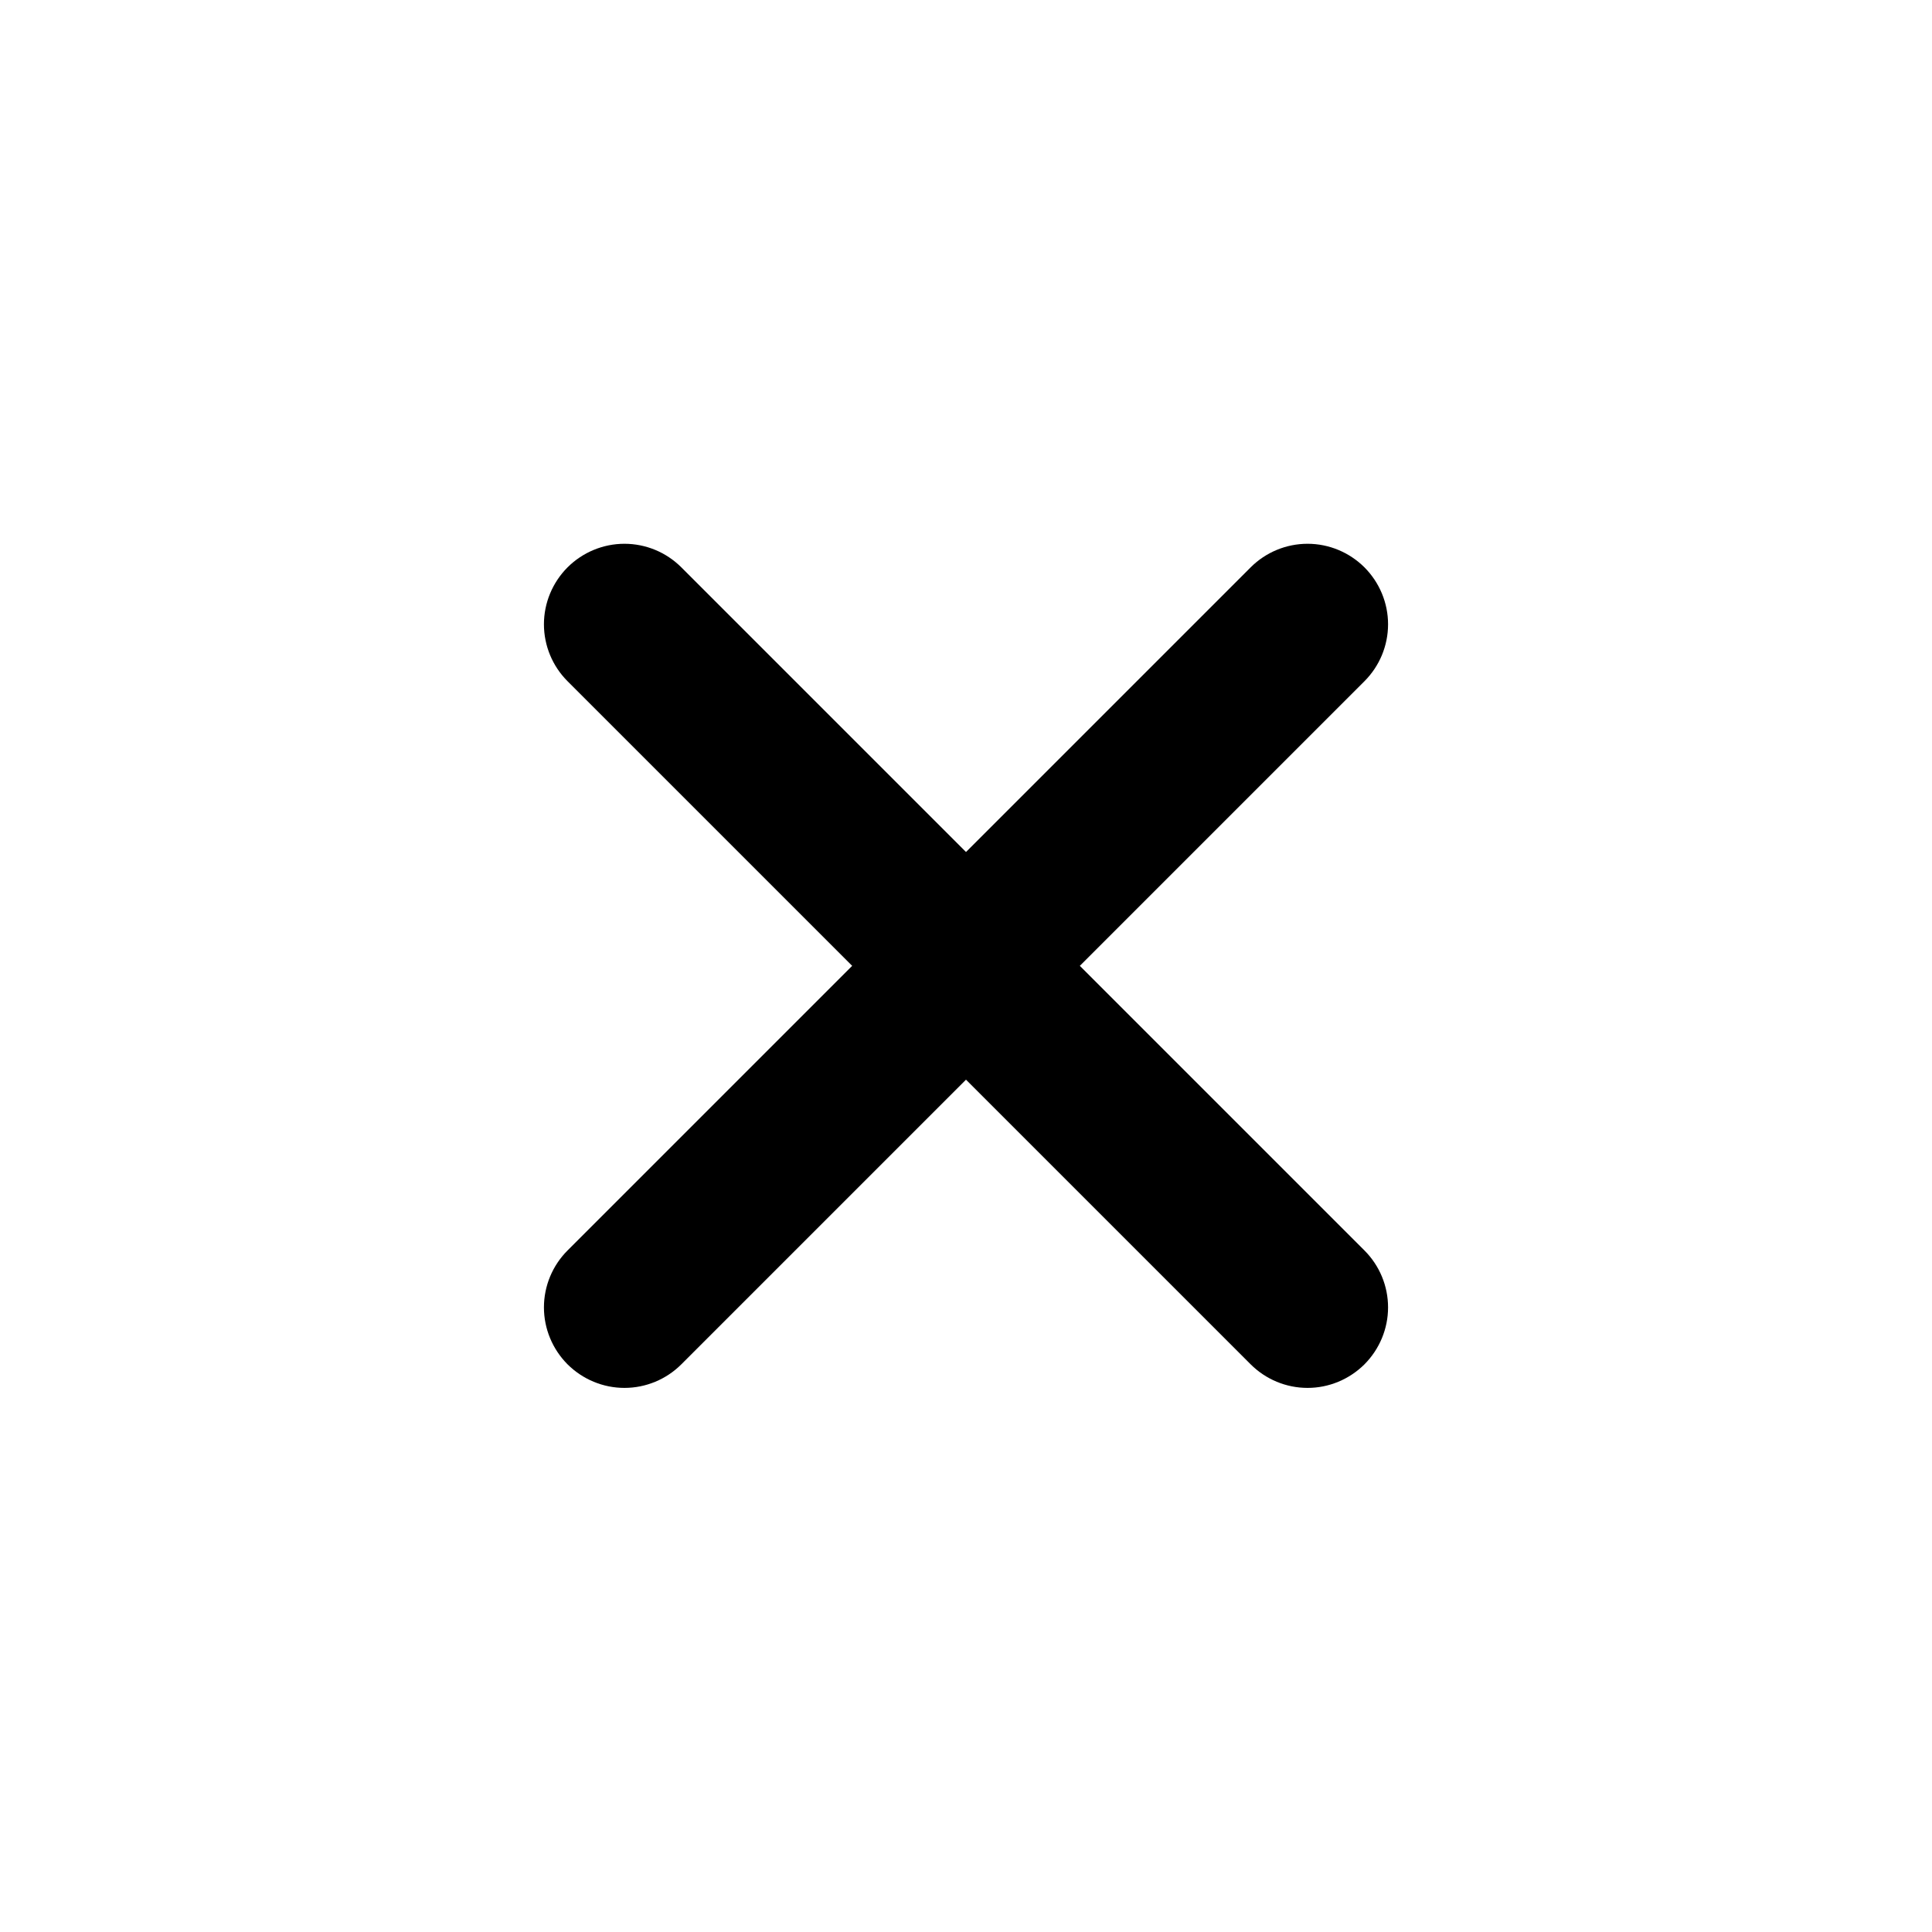 <svg width="24" height="24" viewBox="0 0 24 24" fill="none" xmlns="http://www.w3.org/2000/svg">
<path d="M15.536 16.948L12 13.412L8.464 16.948C8.277 17.135 8.023 17.241 7.757 17.241C7.492 17.241 7.238 17.135 7.05 16.948C6.863 16.76 6.757 16.506 6.757 16.241C6.757 15.975 6.863 15.721 7.05 15.534L10.586 11.998L7.05 8.462C6.863 8.275 6.757 8.021 6.757 7.755C6.757 7.49 6.863 7.236 7.05 7.048C7.238 6.861 7.492 6.755 7.757 6.755C8.023 6.755 8.277 6.861 8.464 7.048L12 10.584L15.536 7.048C15.723 6.861 15.977 6.755 16.243 6.755C16.508 6.755 16.762 6.861 16.95 7.048C17.137 7.236 17.243 7.49 17.243 7.755C17.243 8.021 17.137 8.275 16.95 8.462L13.414 11.998L16.95 15.534C17.137 15.721 17.243 15.975 17.243 16.241C17.243 16.506 17.137 16.76 16.95 16.948C16.762 17.135 16.508 17.241 16.243 17.241C15.977 17.241 15.723 17.135 15.536 16.948Z" fill="black"/>
</svg>
